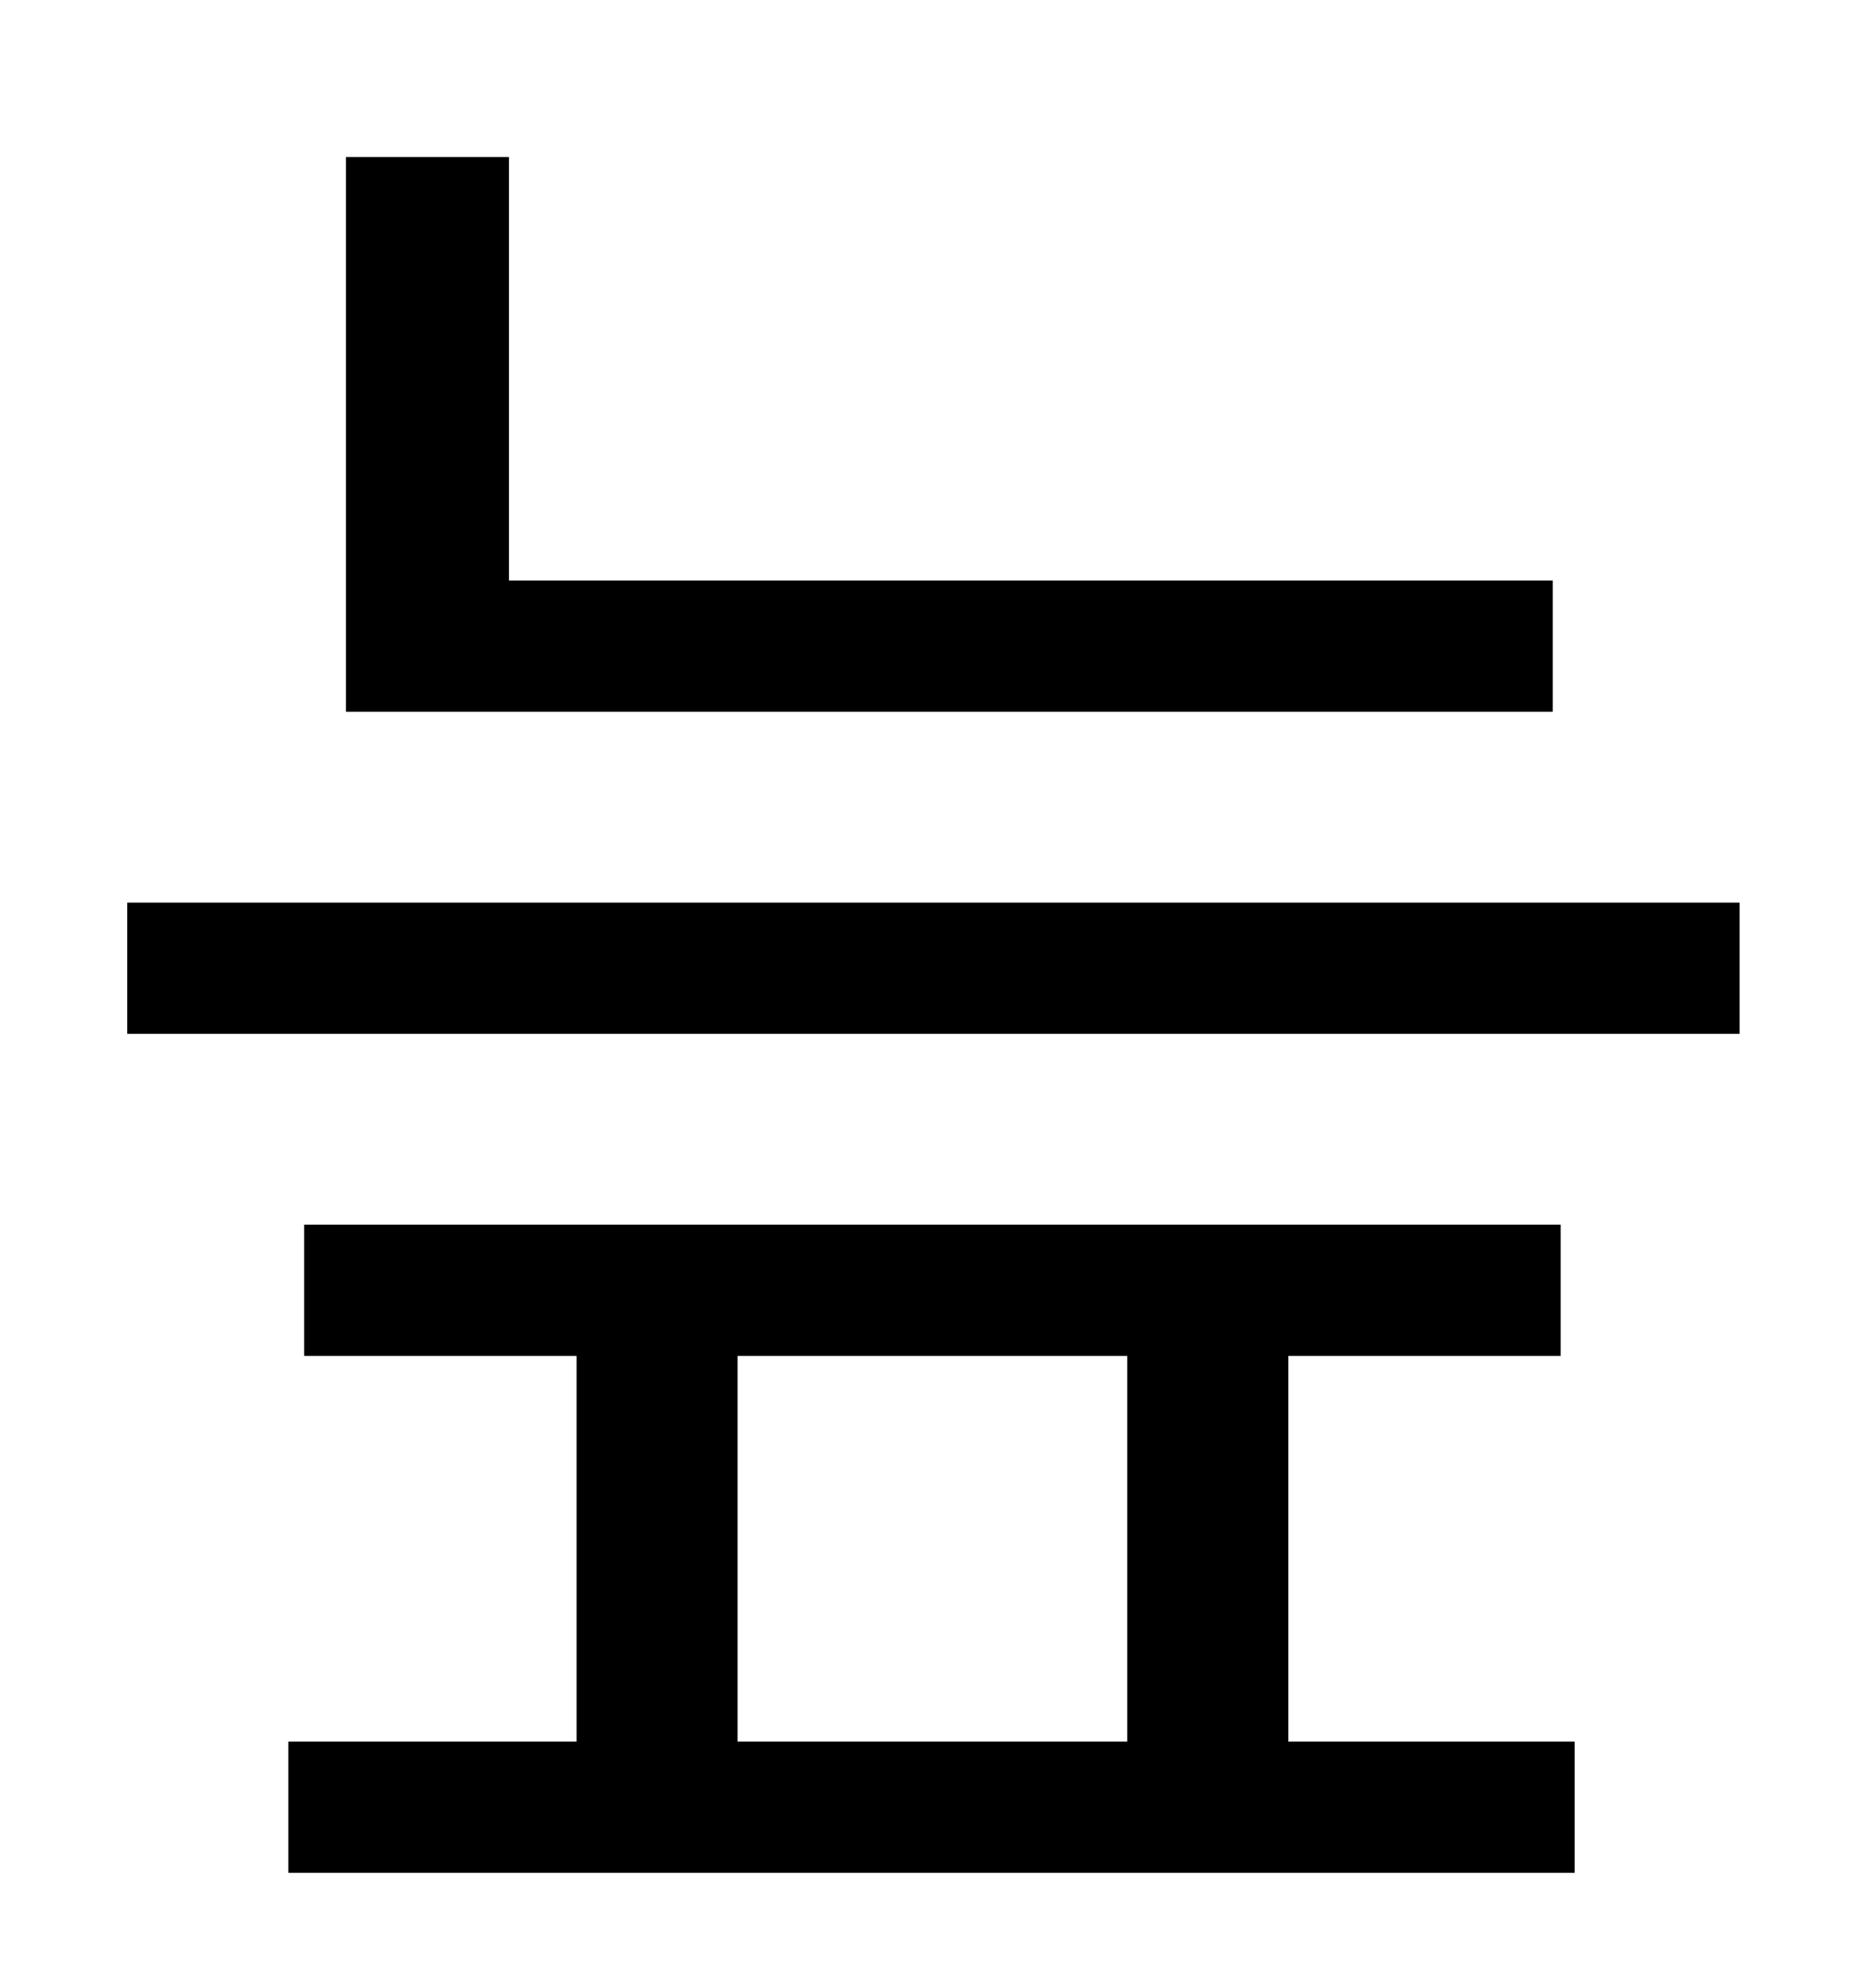 <?xml version="1.0" standalone="no"?>
<!DOCTYPE svg PUBLIC "-//W3C//DTD SVG 1.1//EN" "http://www.w3.org/Graphics/SVG/1.1/DTD/svg11.dtd" >
<svg xmlns="http://www.w3.org/2000/svg" xmlns:xlink="http://www.w3.org/1999/xlink" version="1.1" viewBox="-10 0 930 1000">
   <path fill="currentColor"
d="M771 292v66h-607v-279h82v213h525zM361 682v194h196v-194h-196zM638 682v194h144v66h-647v-66h145v-194h-137v-66h632v66h-137zM54 454h811v66h-811v-66z" />
</svg>
